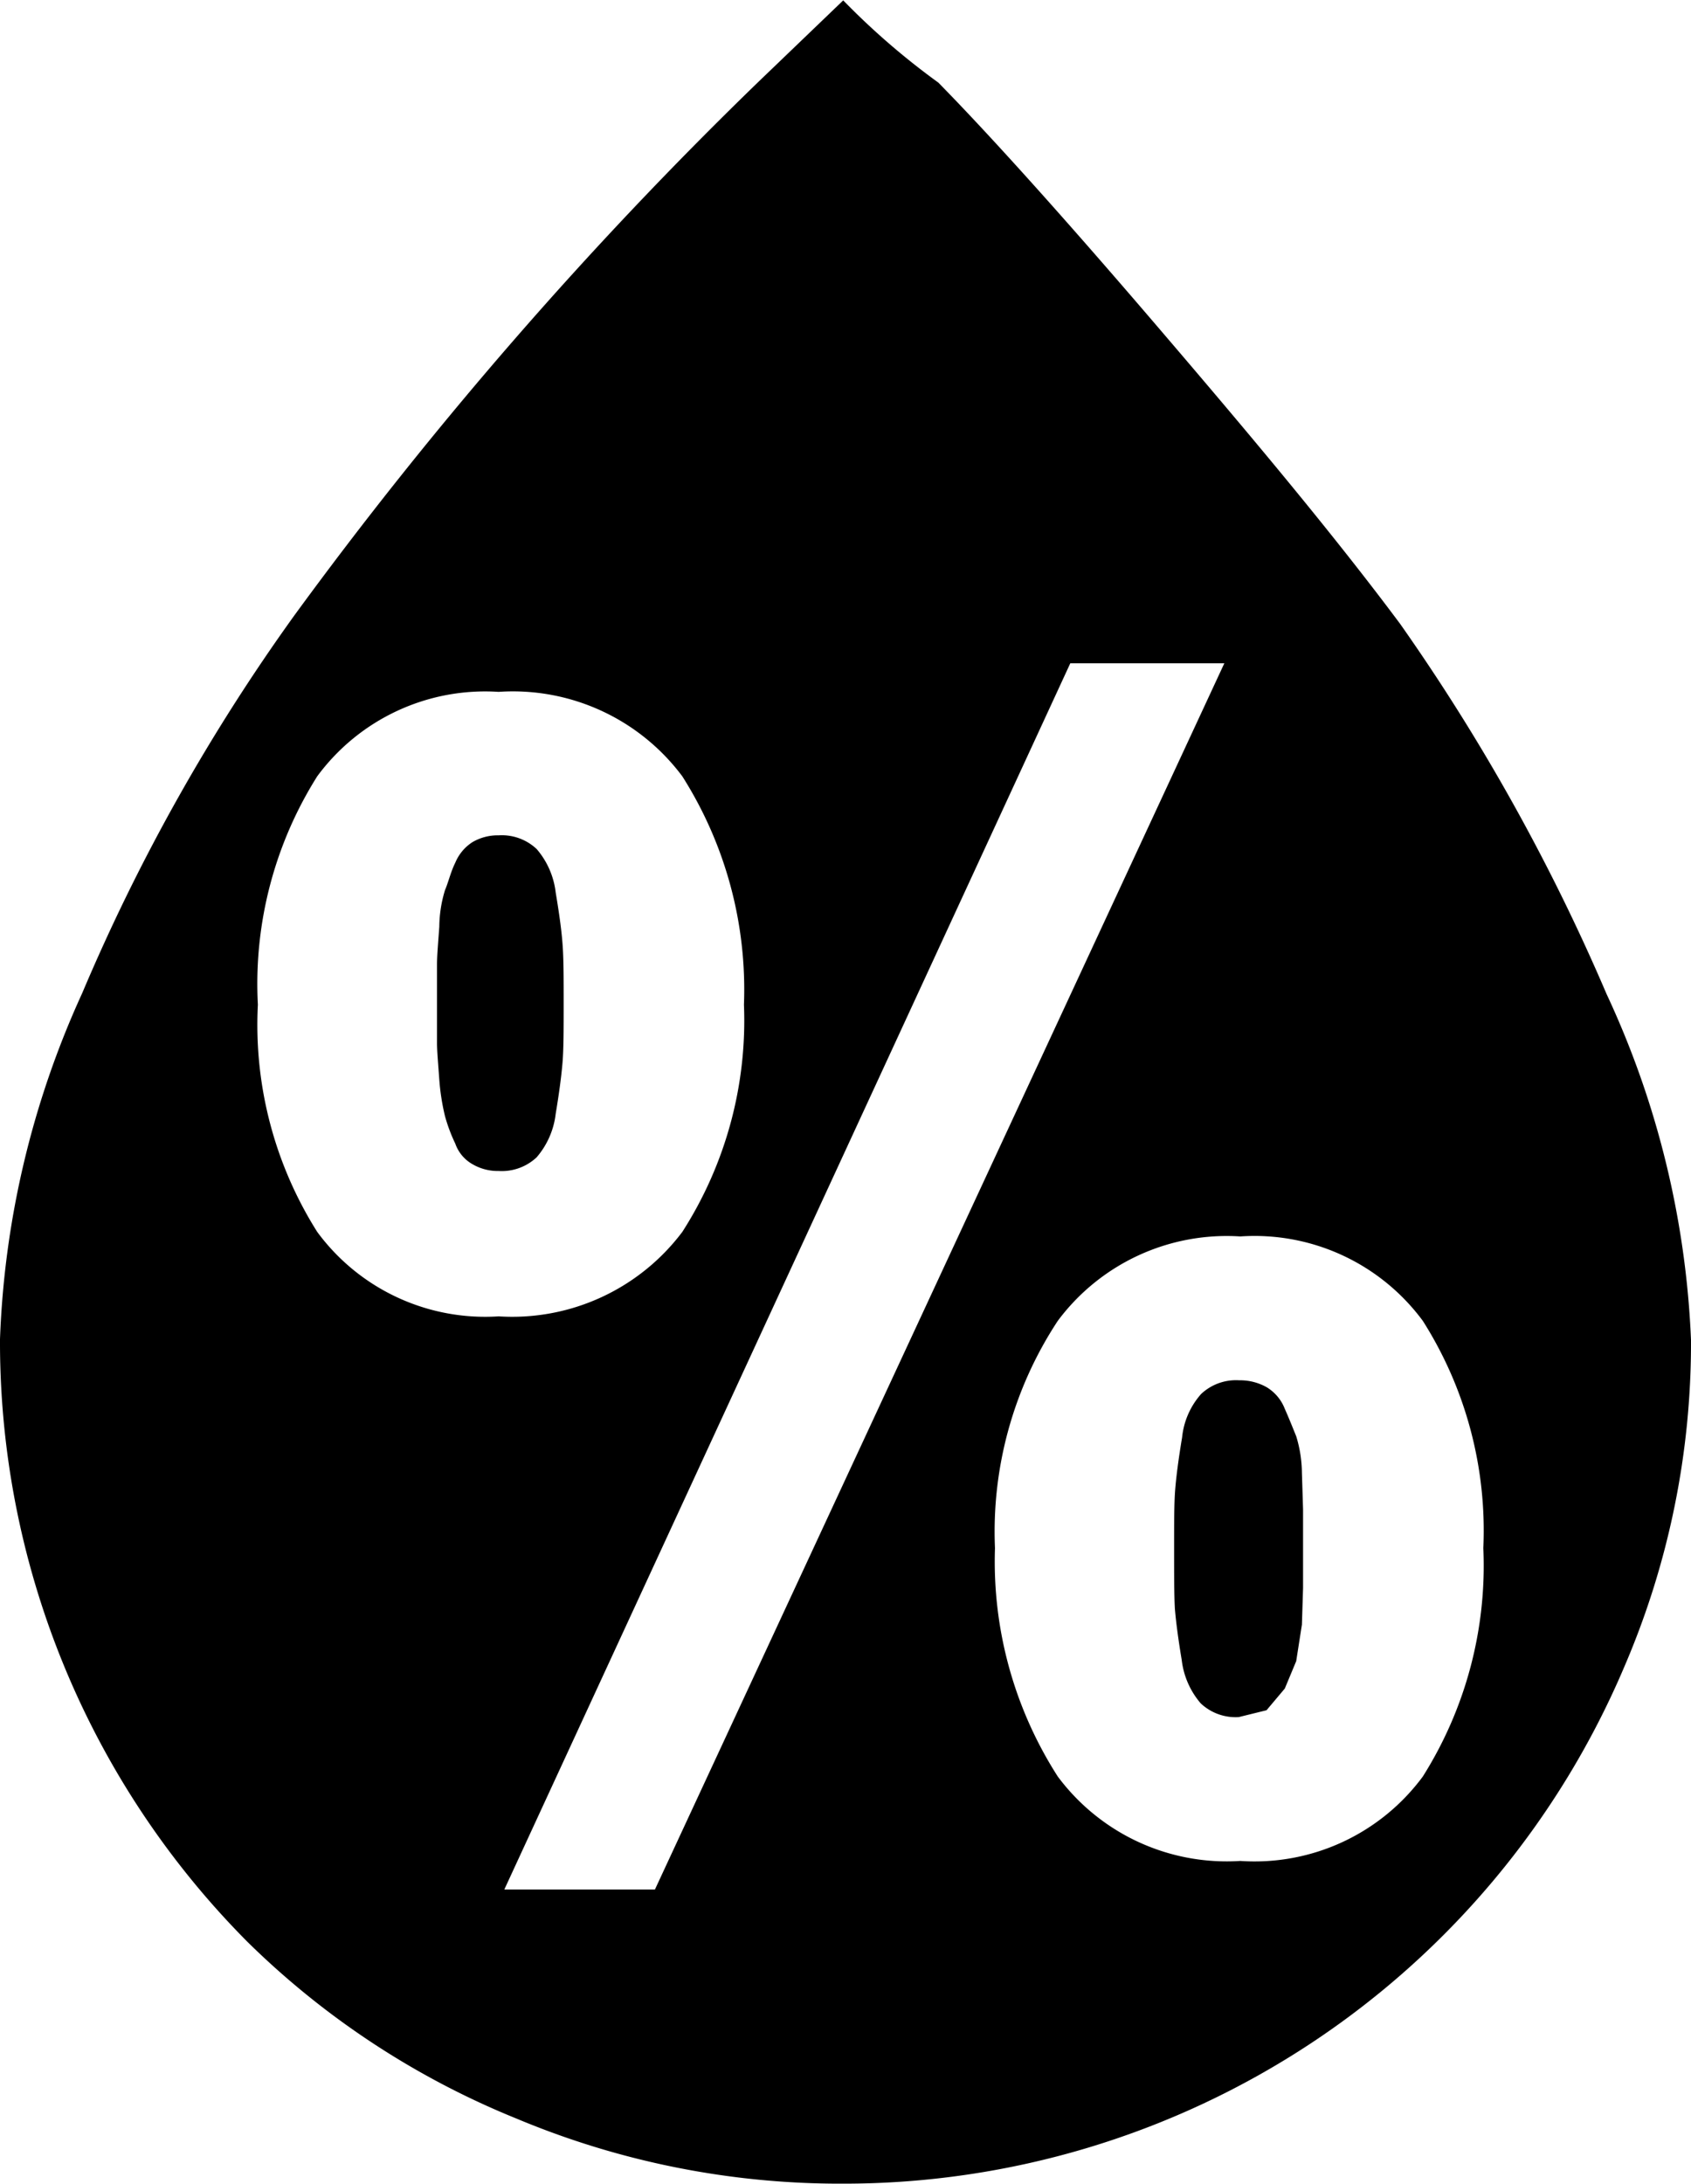 <svg xmlns="http://www.w3.org/2000/svg" width="17.784" height="22.956" viewBox="0 0 17.784 22.956">
  <path id="humidity" d="M9.072,20.628a9.555,9.555,0,0,1,.864-3.636,20.415,20.415,0,0,1,2.232-3.972,43.687,43.687,0,0,1,4.872-5.6l.9-.864a7.682,7.682,0,0,0,1,.864c.492.5,1.248,1.332,2.256,2.508s1.884,2.22,2.6,3.18A21.322,21.322,0,0,1,25.968,17a9.512,9.512,0,0,1,.888,3.636,8.6,8.6,0,0,1-.7,3.432,8.918,8.918,0,0,1-8.22,5.436,8.8,8.8,0,0,1-3.432-.684,8.671,8.671,0,0,1-2.832-1.86,8.939,8.939,0,0,1-2.6-6.336Zm2.712-3.516a4.077,4.077,0,0,0,.624,2.388,2.193,2.193,0,0,0,1.908.888,2.238,2.238,0,0,0,1.932-.888,4.114,4.114,0,0,0,.648-2.388,4.182,4.182,0,0,0-.648-2.4,2.223,2.223,0,0,0-1.932-.888,2.193,2.193,0,0,0-1.908.888A4.092,4.092,0,0,0,11.784,17.112Zm1.884,0v-.42c0-.1.012-.228.024-.4a1.348,1.348,0,0,1,.06-.384c.036-.084.06-.192.108-.288a.471.471,0,0,1,.18-.216.526.526,0,0,1,.276-.072.535.535,0,0,1,.4.144.85.85,0,0,1,.2.456c.036.216.06.384.072.54s.012.36.012.624,0,.48-.012.624-.036.324-.072.54a.85.85,0,0,1-.2.456.535.535,0,0,1-.4.144.526.526,0,0,1-.276-.072.4.4,0,0,1-.18-.216,1.727,1.727,0,0,1-.108-.288,2.359,2.359,0,0,1-.06-.384c-.012-.168-.024-.3-.024-.384S13.668,17.292,13.668,17.112Zm.708,9.3H15.96l5.988-12.888h-1.62Zm5.16-3.588a4.182,4.182,0,0,0,.66,2.4,2.215,2.215,0,0,0,1.92.888,2.2,2.2,0,0,0,1.92-.888,4.155,4.155,0,0,0,.636-2.4,4.114,4.114,0,0,0-.636-2.388,2.2,2.2,0,0,0-1.92-.888,2.215,2.215,0,0,0-1.92.888A4.027,4.027,0,0,0,19.536,22.824Zm1.884,0c0-.276,0-.48.012-.624s.036-.324.072-.54a.809.809,0,0,1,.2-.456.535.535,0,0,1,.4-.144.57.57,0,0,1,.288.072.459.459,0,0,1,.192.228c.048.108.084.2.12.288a1.348,1.348,0,0,1,.06.384l.012.384v.828l-.012.384-.06.384-.12.288-.192.228L22.1,24.6a.535.535,0,0,1-.4-.144A.85.85,0,0,1,21.5,24q-.054-.324-.072-.54C21.42,23.316,21.42,23.1,21.42,22.824Z" transform="translate(-9.072 -6.552)"/>
</svg>